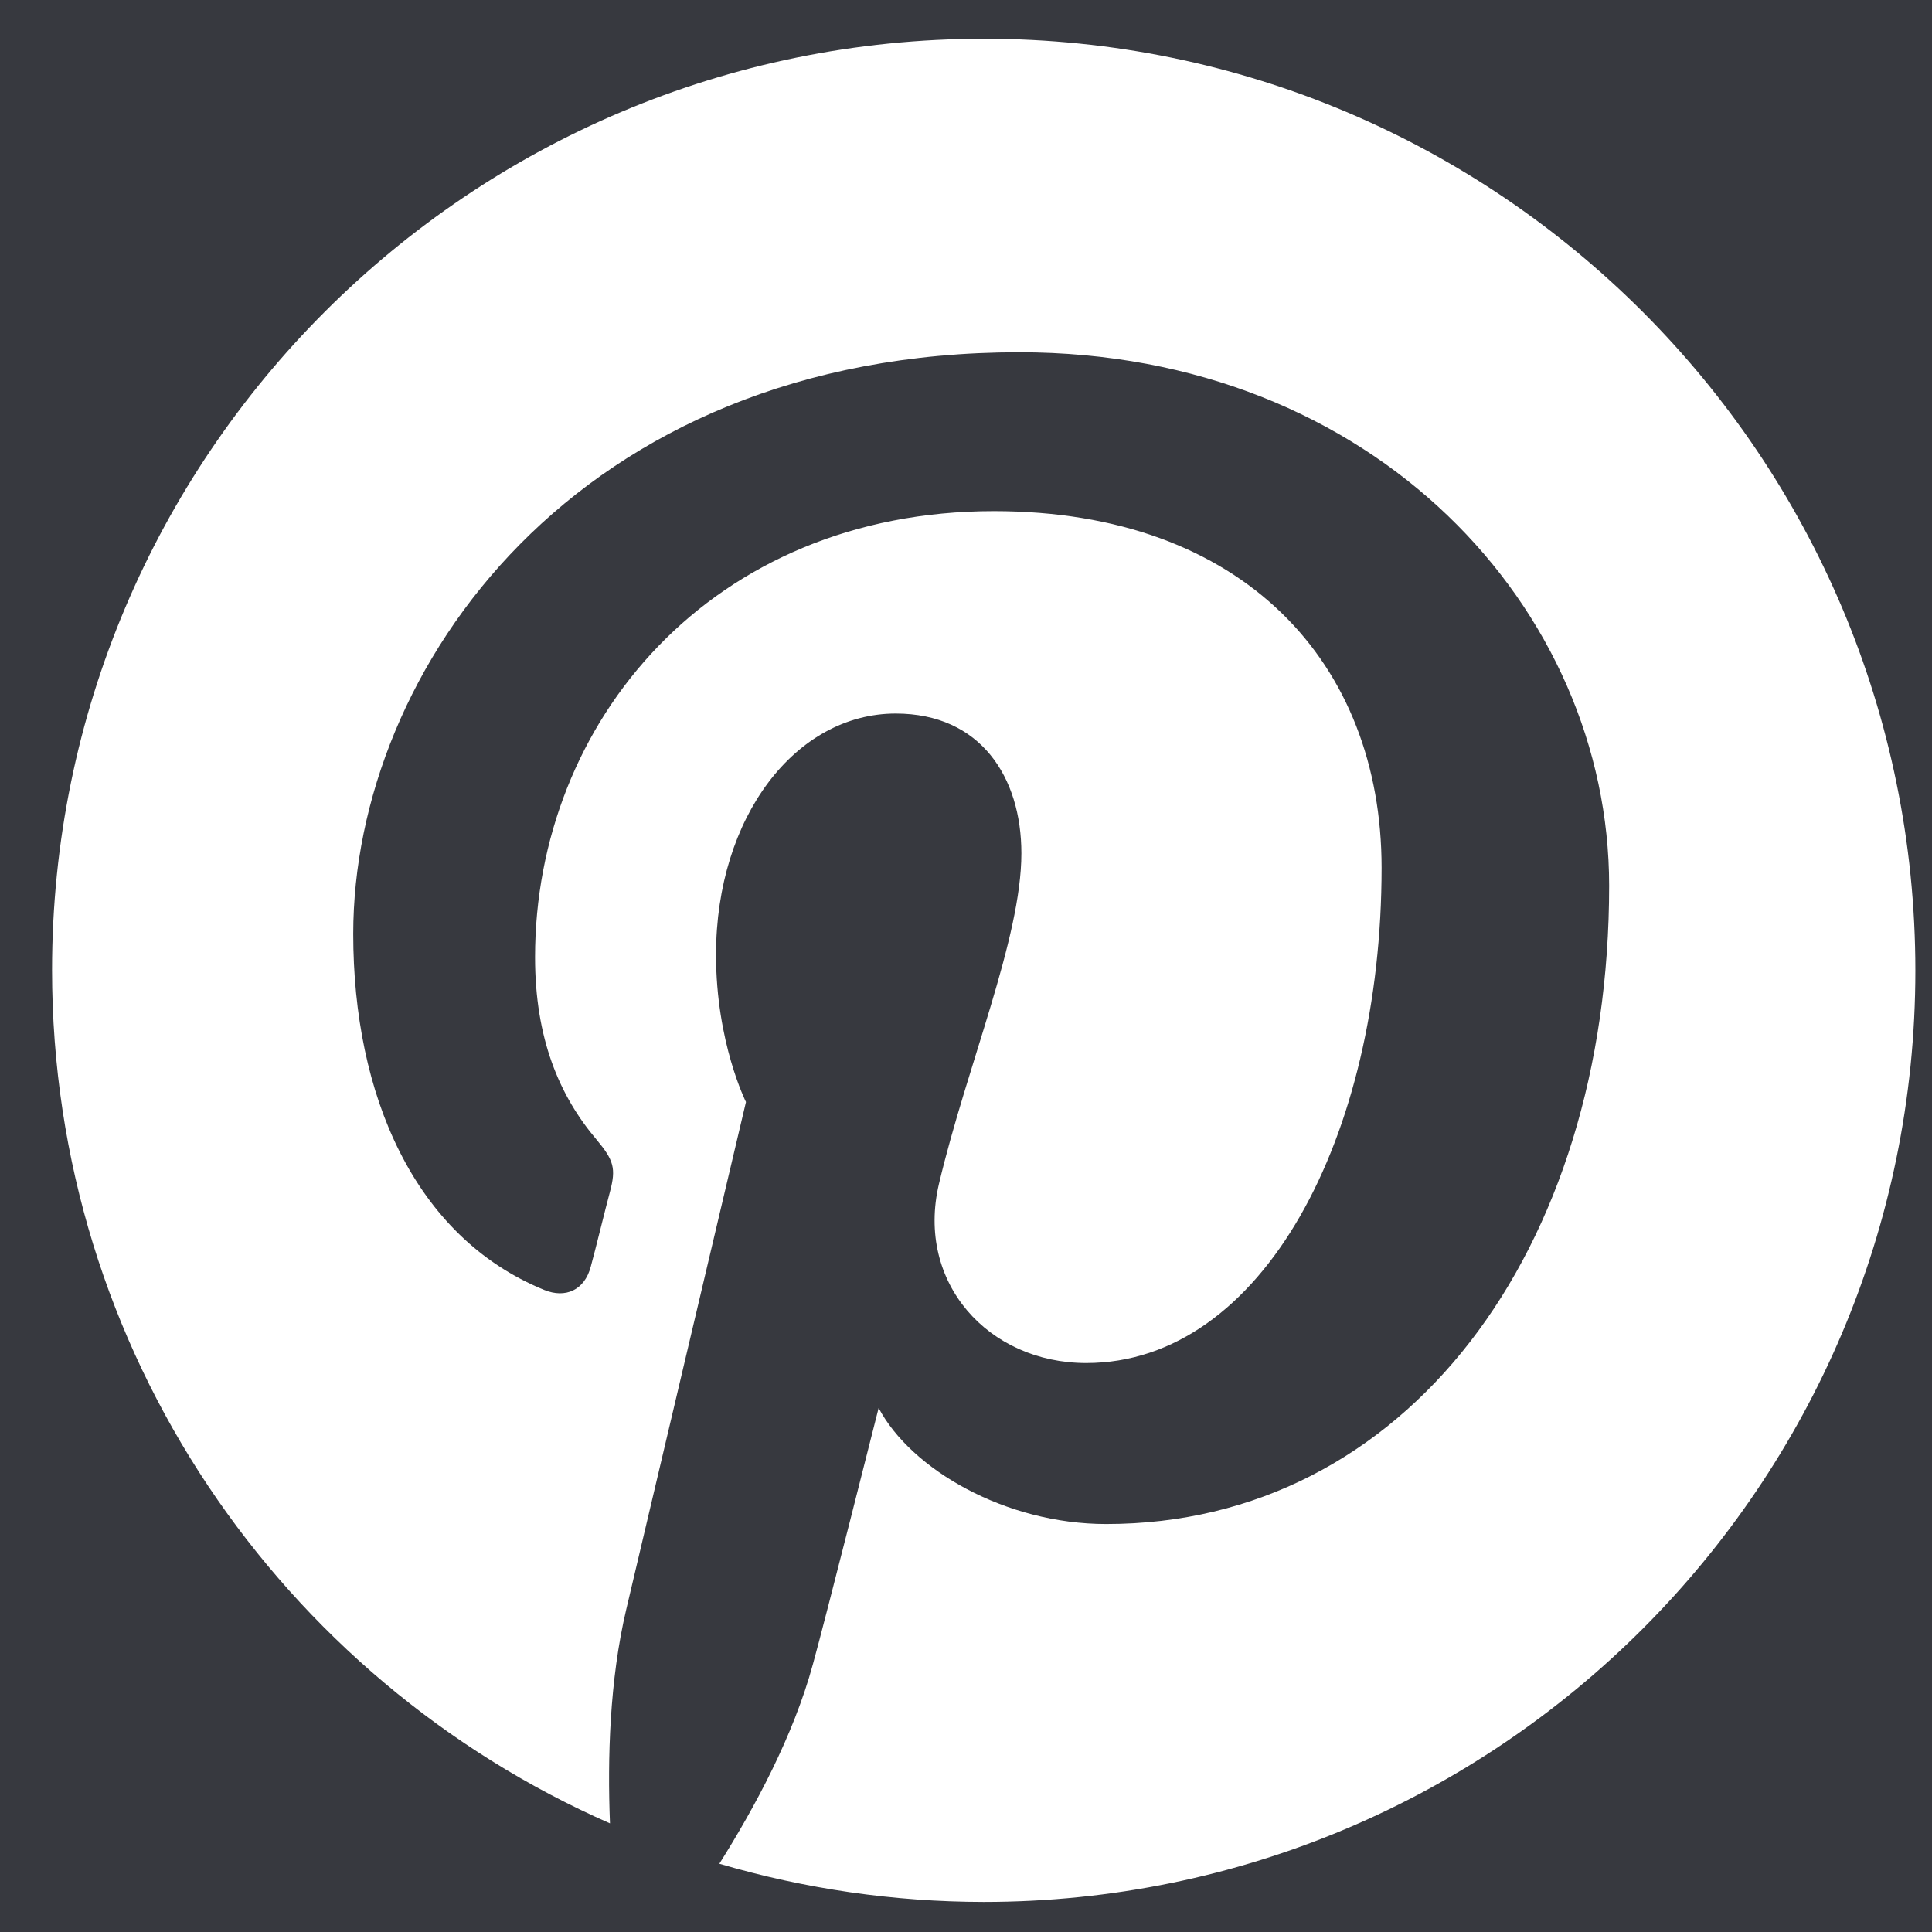 <svg width="18" height="18" viewBox="0 0 18 18" fill="none" xmlns="http://www.w3.org/2000/svg">
<rect width="18" height="18" fill="#F5F5F5"/>
<g clip-path="url(#clip0_1_6)">
<rect width="1920" height="9954" transform="translate(-1550 -21)" fill="white"/>
<rect x="-1550" y="-21" width="1920" height="60" fill="#37393F"/>
<path d="M9.167 0.361C4.373 0.361 0.485 4.246 0.485 9.038C0.485 12.591 2.625 15.644 5.683 16.988C5.659 16.384 5.679 15.655 5.834 14.997C6 14.292 6.95 10.267 6.95 10.267C6.95 10.267 6.671 9.713 6.671 8.895C6.671 7.609 7.415 6.648 8.345 6.648C9.136 6.648 9.516 7.241 9.516 7.95C9.516 8.744 9.008 9.93 8.748 11.03C8.531 11.952 9.21 12.699 10.12 12.699C11.764 12.699 12.872 10.588 12.872 8.085C12.872 6.183 11.589 4.762 9.26 4.762C6.628 4.762 4.985 6.726 4.985 8.918C4.985 9.674 5.21 10.208 5.559 10.619C5.718 10.809 5.741 10.886 5.683 11.103C5.64 11.262 5.547 11.646 5.504 11.801C5.446 12.021 5.268 12.099 5.07 12.018C3.857 11.522 3.291 10.197 3.291 8.701C3.291 6.238 5.373 3.282 9.496 3.282C12.81 3.282 14.992 5.68 14.992 8.252C14.992 11.657 13.097 14.199 10.306 14.199C9.368 14.199 8.489 13.691 8.186 13.118C8.186 13.118 7.682 15.117 7.574 15.504C7.392 16.174 7.031 16.841 6.702 17.364C7.501 17.599 8.33 17.719 9.163 17.72C13.957 17.72 17.845 13.834 17.845 9.042C17.845 4.25 13.961 0.361 9.167 0.361Z" fill="white"/>
</g>
<defs>
<clipPath id="clip0_1_6">
<rect width="1920" height="9954" fill="white" transform="translate(-1550 -21)"/>
</clipPath>
</defs>
</svg>
